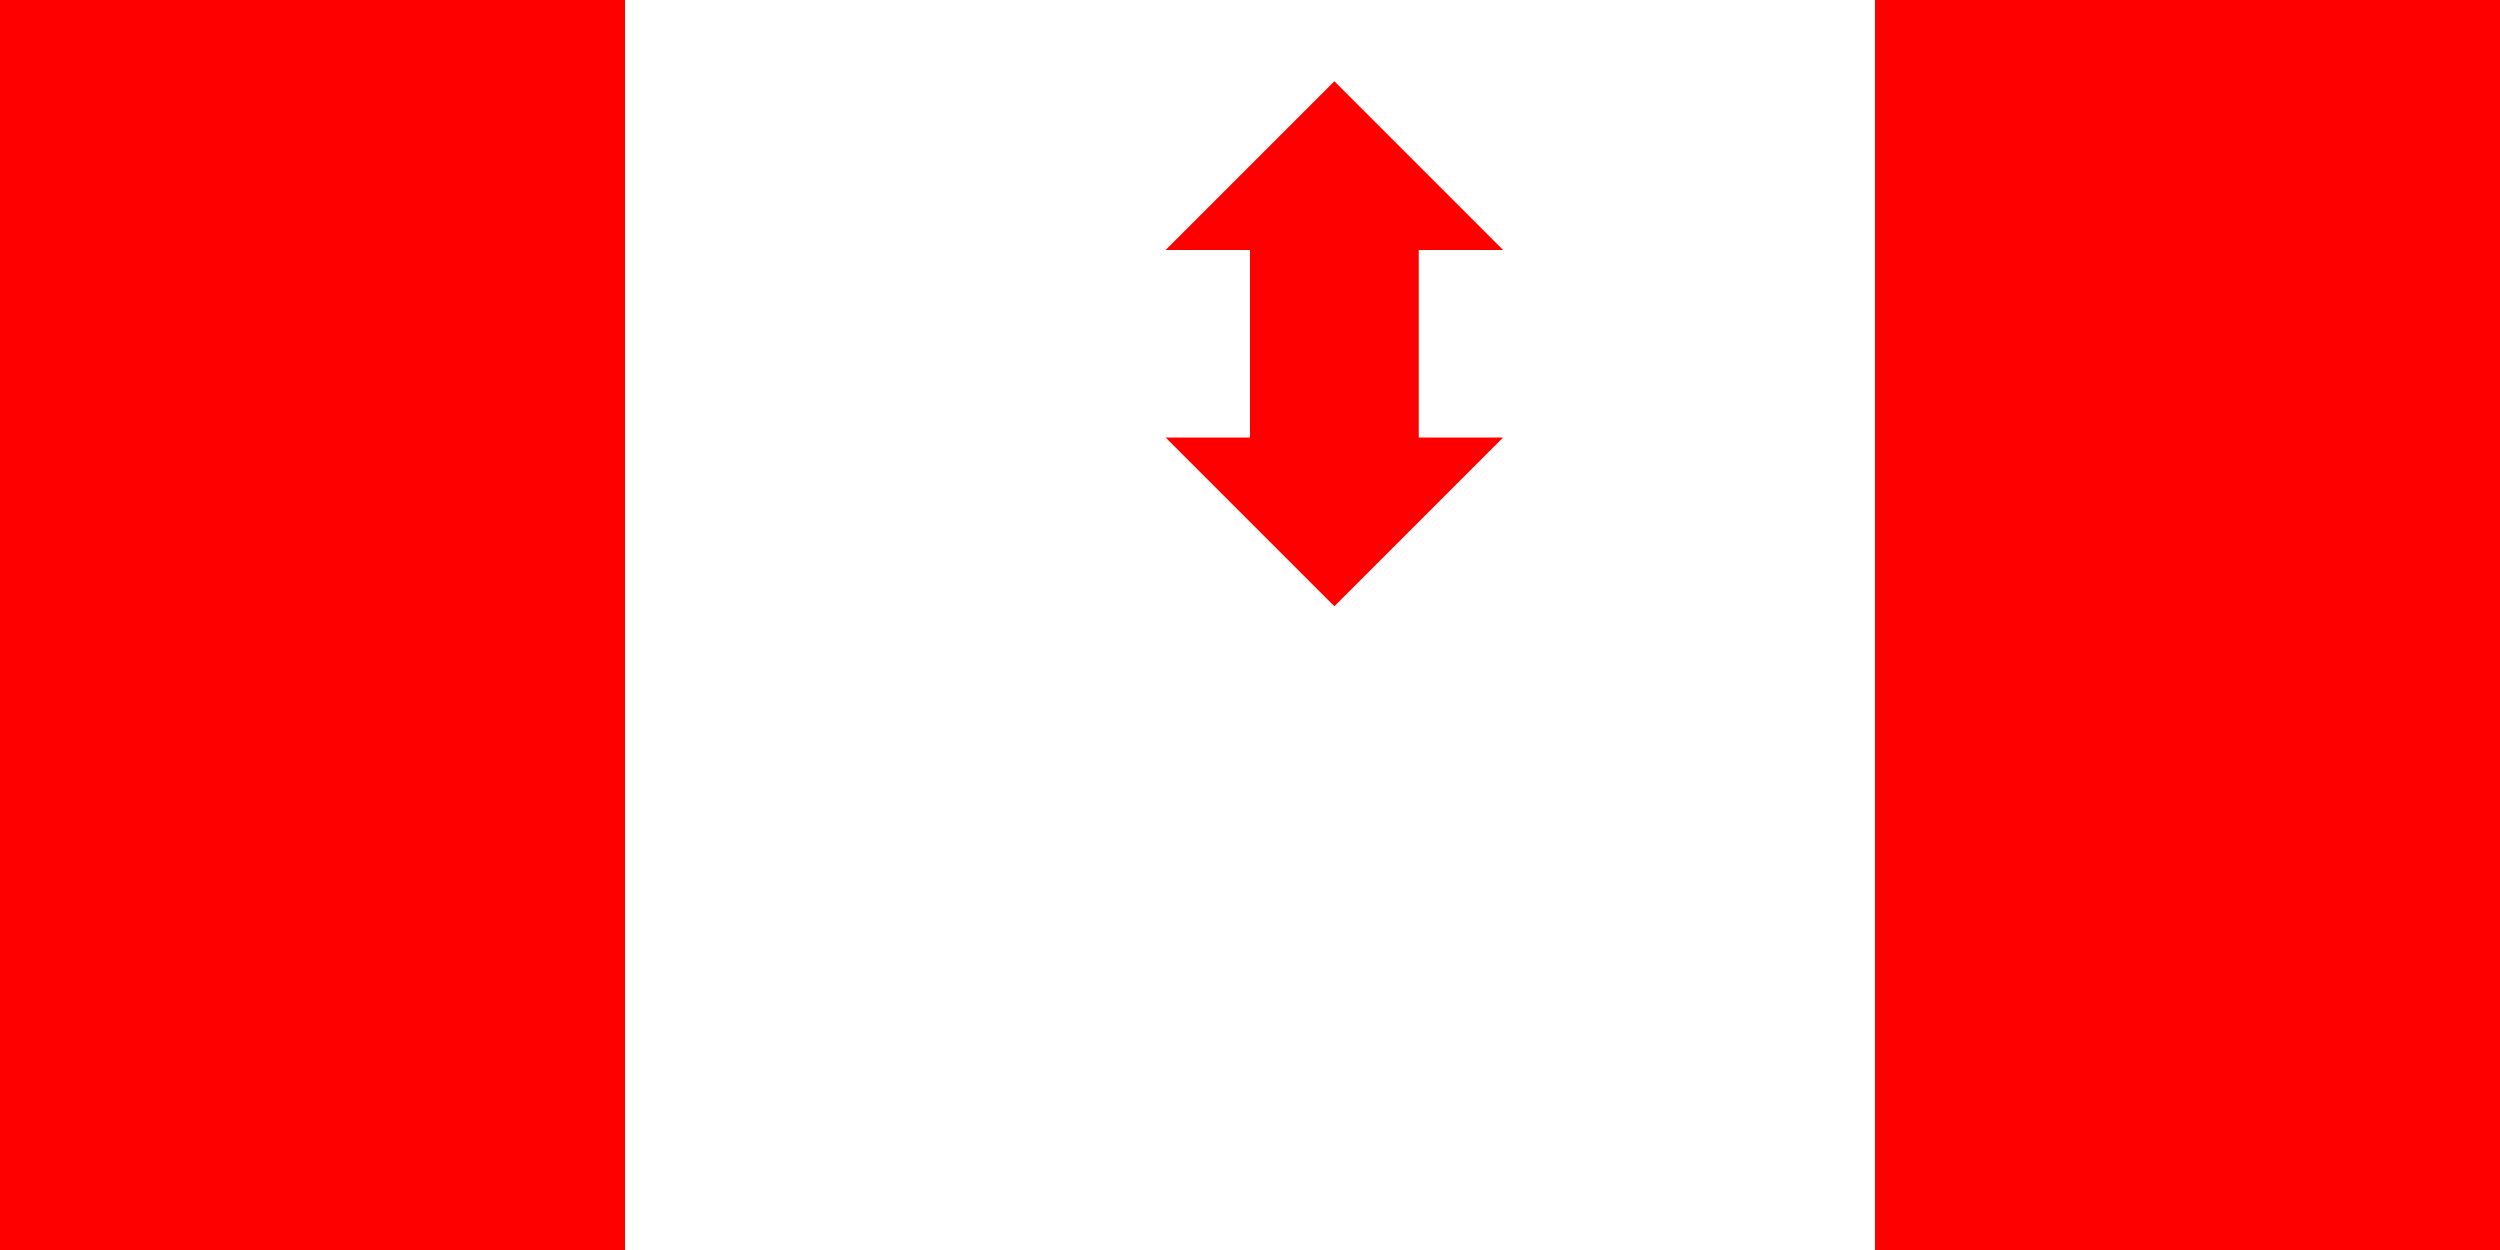 <?xml version="1.0" encoding="UTF-8"?>
<svg width="1200" height="600" viewBox="0 0 9600 4800" xmlns="http://www.w3.org/2000/svg" version="1.1">
  <rect width="9600" height="4800" fill="#f00"/>
  <rect x="2400" width="4800" height="4800" fill="#fff"/>
  <path fill="#f00" d="m4800 960h-324l648-648 648 648h-324v720h324l-648 648-648-648h324z"/>
</svg> 